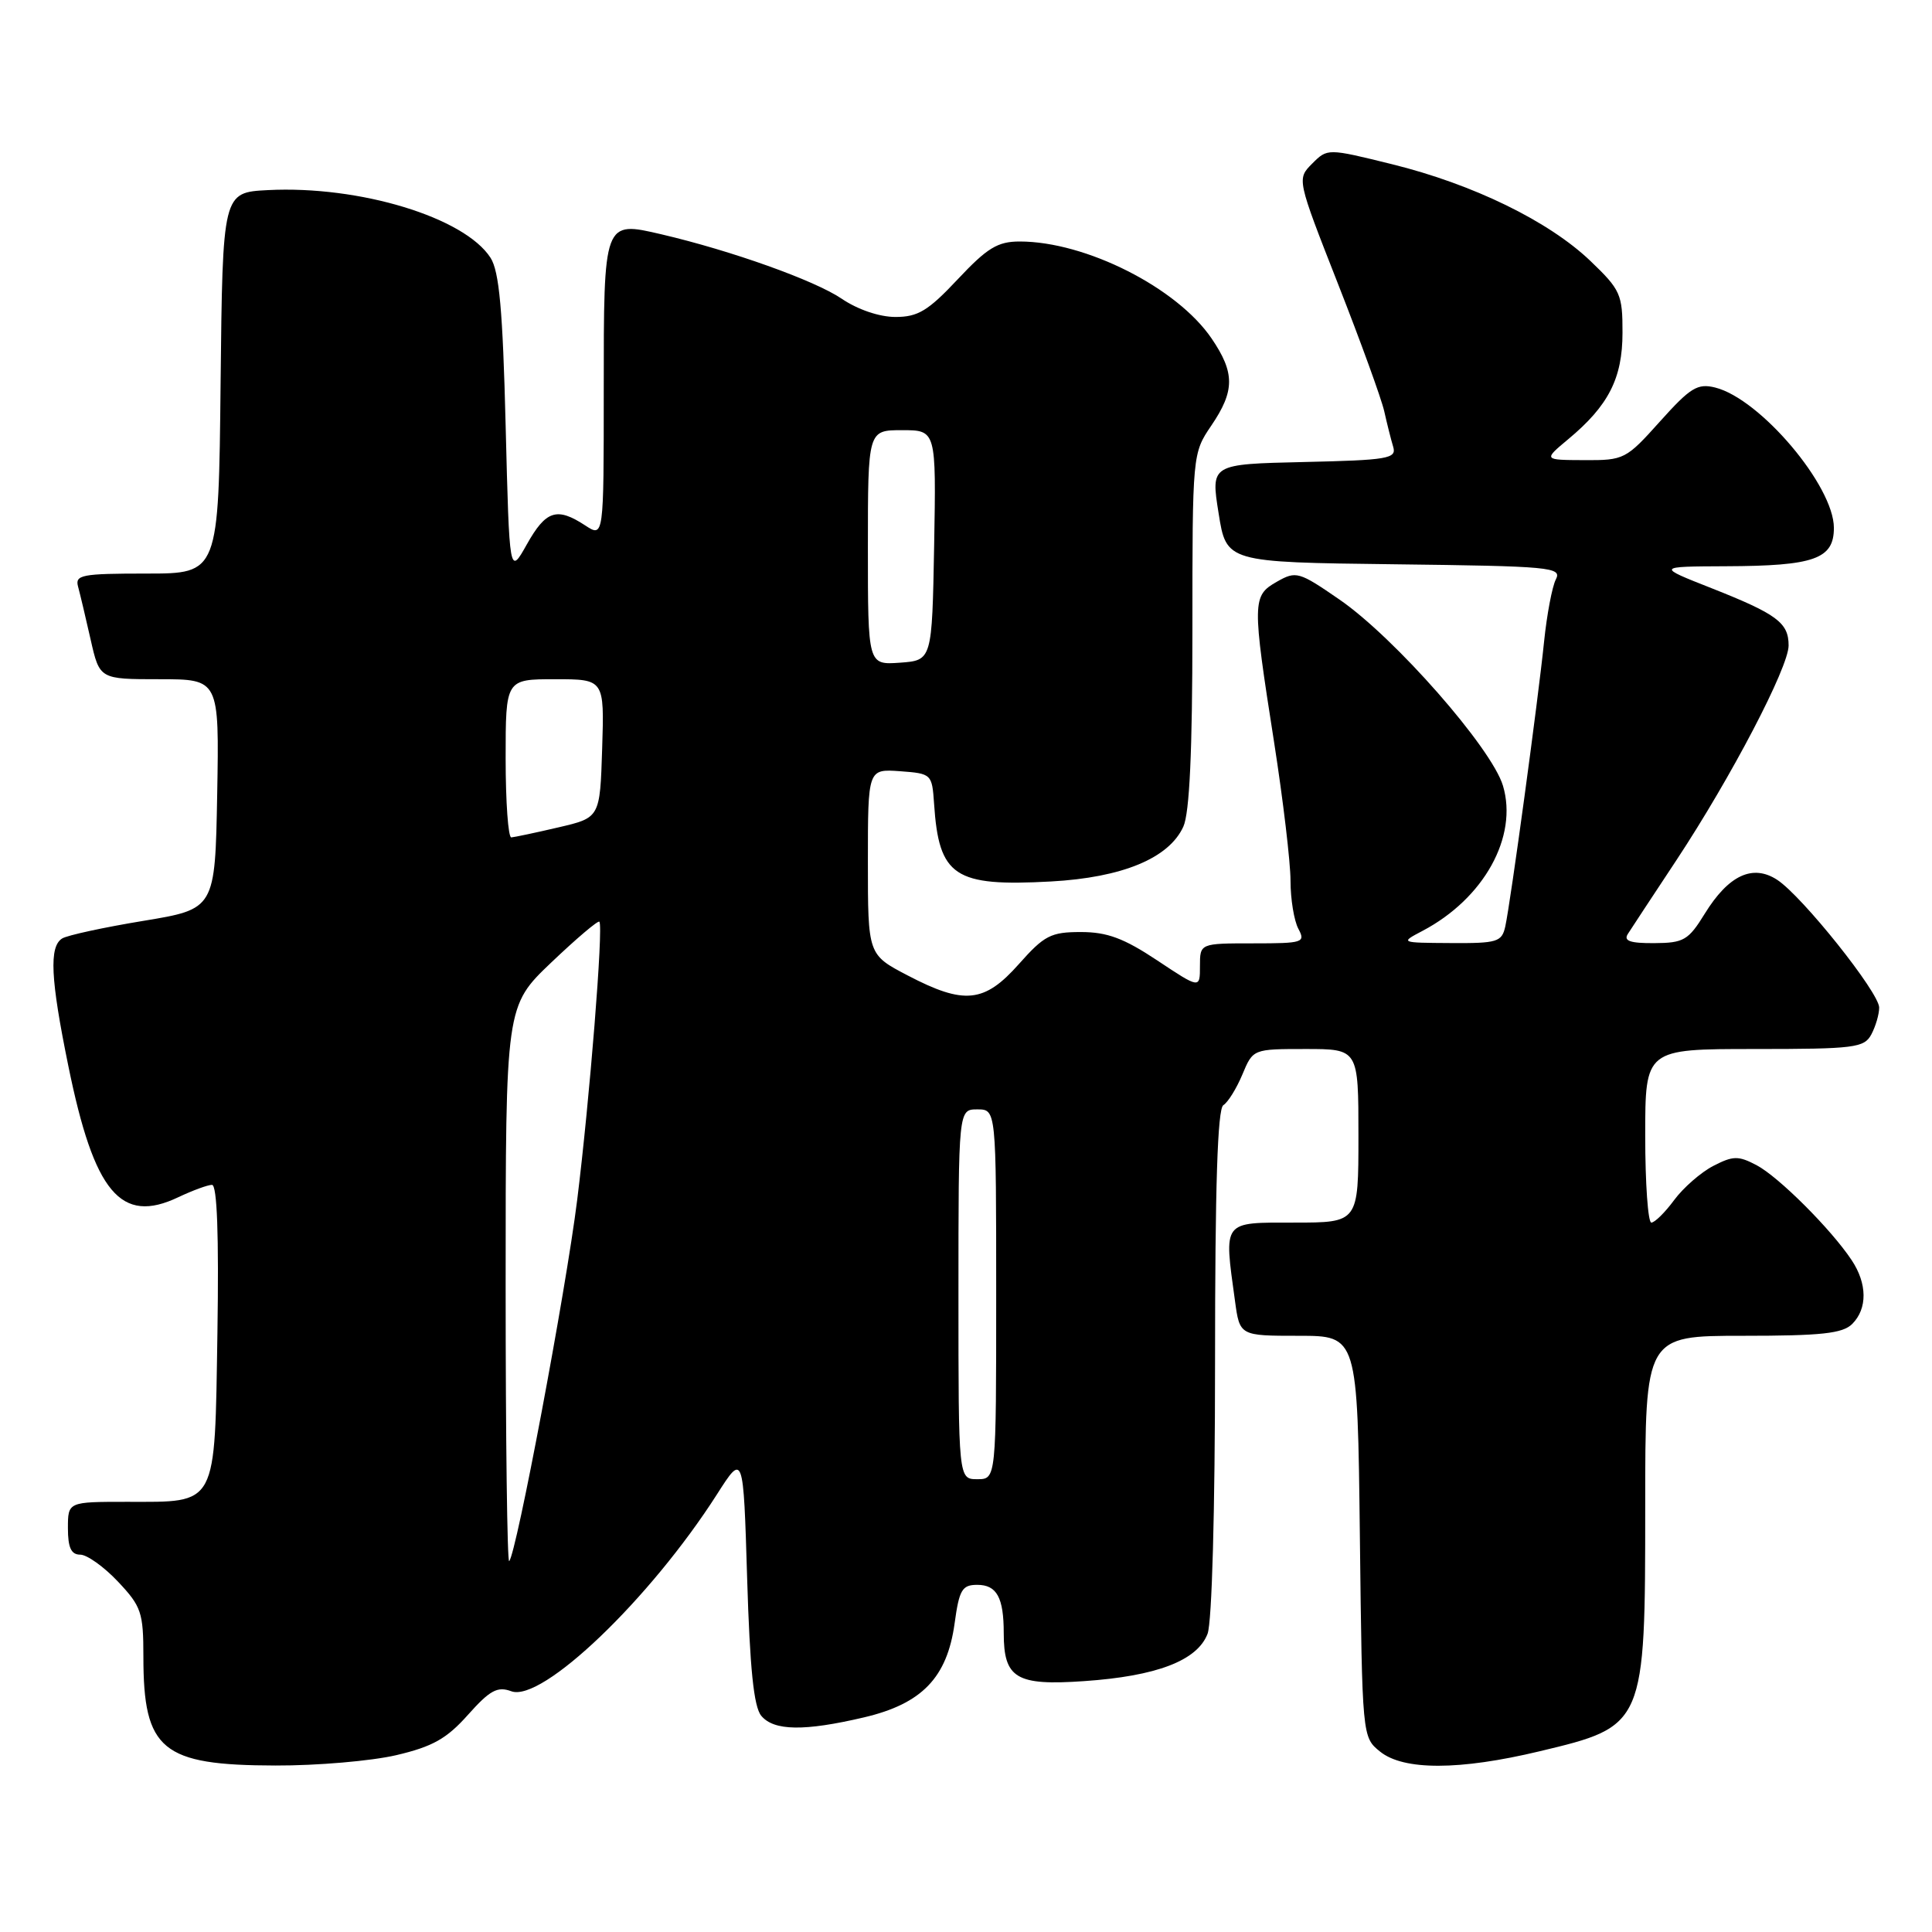 <?xml version="1.0" encoding="UTF-8" standalone="no"?>
<!DOCTYPE svg PUBLIC "-//W3C//DTD SVG 1.1//EN" "http://www.w3.org/Graphics/SVG/1.1/DTD/svg11.dtd" >
<svg xmlns="http://www.w3.org/2000/svg" xmlns:xlink="http://www.w3.org/1999/xlink" version="1.1" viewBox="0 0 256 256">
 <g >
 <path fill="currentColor"
d=" M 52.50 232.57 C 57.32 231.44 59.19 230.39 62.01 227.22 C 64.92 223.96 65.91 223.42 67.75 224.10 C 71.81 225.60 86.12 211.90 95.00 198.01 C 98.50 192.53 98.50 192.53 99.00 209.12 C 99.36 221.10 99.88 226.16 100.87 227.35 C 102.54 229.36 106.57 229.42 114.49 227.56 C 122.16 225.76 125.50 222.29 126.49 215.11 C 127.10 210.65 127.48 210.00 129.49 210.00 C 132.08 210.00 133.00 211.68 133.00 216.39 C 133.00 222.39 134.65 223.38 143.62 222.76 C 153.27 222.10 158.65 220.04 160.01 216.48 C 160.59 214.94 161.00 200.18 161.00 180.49 C 161.00 157.26 161.33 146.91 162.10 146.44 C 162.71 146.06 163.84 144.24 164.62 142.38 C 166.03 139.00 166.03 139.00 173.01 139.00 C 180.00 139.00 180.00 139.00 180.00 150.50 C 180.00 162.00 180.00 162.00 171.50 162.00 C 161.90 162.00 162.17 161.65 163.64 172.36 C 164.27 177.00 164.27 177.00 172.08 177.00 C 179.88 177.00 179.88 177.00 180.19 203.59 C 180.50 230.16 180.50 230.18 182.86 232.09 C 185.97 234.61 193.38 234.60 204.02 232.05 C 217.97 228.72 218.00 228.66 218.00 199.55 C 218.00 177.00 218.00 177.00 230.93 177.00 C 241.35 177.00 244.16 176.70 245.43 175.43 C 247.46 173.40 247.43 170.09 245.35 166.97 C 242.61 162.85 235.67 155.93 232.75 154.39 C 230.33 153.12 229.64 153.14 227.02 154.49 C 225.38 155.34 223.04 157.38 221.83 159.02 C 220.62 160.66 219.26 162.00 218.81 162.00 C 218.37 162.00 218.00 156.82 218.00 150.50 C 218.00 139.00 218.00 139.00 232.46 139.00 C 245.74 139.00 247.01 138.84 247.96 137.07 C 248.53 136.00 249.00 134.40 249.00 133.51 C 249.00 131.52 238.82 118.77 235.50 116.59 C 232.25 114.46 229.04 115.96 225.89 121.07 C 223.72 124.59 223.10 124.95 219.20 124.97 C 216.00 124.99 215.10 124.68 215.70 123.75 C 216.14 123.06 219.03 118.67 222.12 114.00 C 229.39 102.99 237.00 88.43 237.00 85.53 C 237.00 82.51 235.46 81.37 226.79 77.94 C 219.50 75.07 219.50 75.07 228.68 75.03 C 240.41 74.99 243.00 74.07 243.00 69.95 C 243.00 64.39 233.25 52.85 227.27 51.35 C 224.93 50.77 223.99 51.35 219.96 55.84 C 215.46 60.86 215.20 61.00 209.92 60.97 C 204.50 60.95 204.50 60.95 207.77 58.22 C 213.14 53.76 214.99 50.13 214.99 44.08 C 215.00 39.00 214.73 38.40 210.74 34.58 C 205.23 29.31 195.19 24.41 184.45 21.76 C 175.90 19.65 175.90 19.65 173.87 21.68 C 171.84 23.72 171.84 23.72 177.29 37.61 C 180.29 45.25 183.05 52.85 183.42 54.50 C 183.79 56.15 184.32 58.27 184.61 59.22 C 185.07 60.77 183.90 60.97 172.77 61.22 C 160.43 61.50 160.43 61.50 161.47 68.00 C 162.50 74.50 162.50 74.50 184.77 74.77 C 205.52 75.02 206.99 75.16 206.16 76.77 C 205.67 77.72 204.97 81.42 204.60 85.00 C 203.81 92.76 200.16 119.56 199.46 122.75 C 199.00 124.82 198.41 125.00 192.23 124.96 C 185.50 124.92 185.50 124.92 188.50 123.34 C 196.63 119.06 201.17 110.86 199.15 104.11 C 197.65 99.11 184.82 84.50 177.51 79.46 C 172.10 75.73 171.74 75.63 169.18 77.09 C 165.92 78.94 165.90 79.69 168.83 98.39 C 170.02 106.03 171.00 114.27 171.00 116.71 C 171.00 119.14 171.47 122.00 172.04 123.07 C 173.01 124.89 172.68 125.00 166.04 125.00 C 159.00 125.00 159.00 125.00 159.00 128.01 C 159.00 131.02 159.00 131.02 153.34 127.26 C 148.92 124.32 146.70 123.50 143.22 123.50 C 139.24 123.50 138.37 123.95 135.00 127.75 C 130.43 132.90 127.77 133.17 120.27 129.25 C 115.00 126.50 115.00 126.50 115.00 114.19 C 115.00 101.89 115.00 101.89 119.25 102.19 C 123.44 102.50 123.50 102.56 123.77 106.50 C 124.41 116.14 126.45 117.50 139.26 116.80 C 148.71 116.28 154.90 113.72 156.80 109.53 C 157.62 107.73 158.00 99.54 158.00 83.50 C 158.00 60.18 158.01 60.07 160.50 56.40 C 163.63 51.79 163.64 49.41 160.55 44.86 C 155.97 38.12 143.87 32.00 135.12 32.00 C 132.19 32.00 130.82 32.84 126.91 37.00 C 122.98 41.19 121.63 42.00 118.65 42.00 C 116.53 42.00 113.64 41.02 111.51 39.57 C 107.95 37.16 96.93 33.22 87.65 31.05 C 79.96 29.26 80.00 29.16 80.00 51.74 C 80.00 71.23 80.00 71.23 77.54 69.62 C 73.78 67.16 72.34 67.63 69.81 72.13 C 67.50 76.25 67.50 76.25 67.00 56.38 C 66.62 41.07 66.15 35.96 65.00 34.16 C 61.55 28.80 47.64 24.57 35.50 25.19 C 29.50 25.50 29.50 25.50 29.23 50.75 C 28.97 76.00 28.97 76.00 19.42 76.00 C 10.80 76.00 9.91 76.17 10.35 77.75 C 10.61 78.71 11.36 81.86 12.01 84.75 C 13.20 90.00 13.20 90.00 21.13 90.00 C 29.05 90.00 29.05 90.00 28.78 105.22 C 28.50 120.45 28.50 120.45 18.99 122.02 C 13.76 122.88 8.92 123.93 8.24 124.35 C 6.49 125.43 6.69 129.68 9.05 141.22 C 12.48 158.06 16.01 162.27 23.64 158.63 C 25.53 157.74 27.53 157.00 28.09 157.00 C 28.77 157.00 29.01 163.67 28.81 176.58 C 28.44 199.86 28.90 199.00 16.81 199.00 C 9.00 199.00 9.00 199.00 9.00 202.50 C 9.00 205.07 9.43 206.00 10.63 206.00 C 11.53 206.00 13.78 207.61 15.63 209.57 C 18.73 212.86 19.00 213.65 19.00 219.51 C 19.00 231.91 21.43 233.91 36.50 233.94 C 42.00 233.96 49.20 233.34 52.50 232.57 Z  M 67.00 170.32 C 67.00 133.30 67.00 133.30 73.05 127.53 C 76.38 124.36 79.24 121.93 79.42 122.13 C 79.97 122.75 78.13 145.74 76.48 159.00 C 74.97 171.12 68.42 205.91 67.47 206.86 C 67.21 207.12 67.00 190.68 67.00 170.32 Z  M 127.00 171.50 C 127.00 147.00 127.00 147.00 129.50 147.00 C 132.00 147.00 132.00 147.00 132.00 171.50 C 132.00 196.00 132.00 196.00 129.50 196.00 C 127.00 196.00 127.00 196.00 127.00 171.50 Z  M 67.00 100.50 C 67.00 90.00 67.00 90.00 73.54 90.00 C 80.08 90.00 80.08 90.00 79.79 99.18 C 79.50 108.35 79.50 108.35 74.00 109.63 C 70.97 110.34 68.16 110.93 67.75 110.96 C 67.34 110.98 67.00 106.28 67.00 100.50 Z  M 115.00 72.56 C 115.00 57.00 115.00 57.00 119.53 57.00 C 124.05 57.00 124.05 57.00 123.78 72.25 C 123.50 87.50 123.50 87.50 119.25 87.81 C 115.00 88.11 115.00 88.11 115.00 72.56 Z "/>
</g>
</svg>